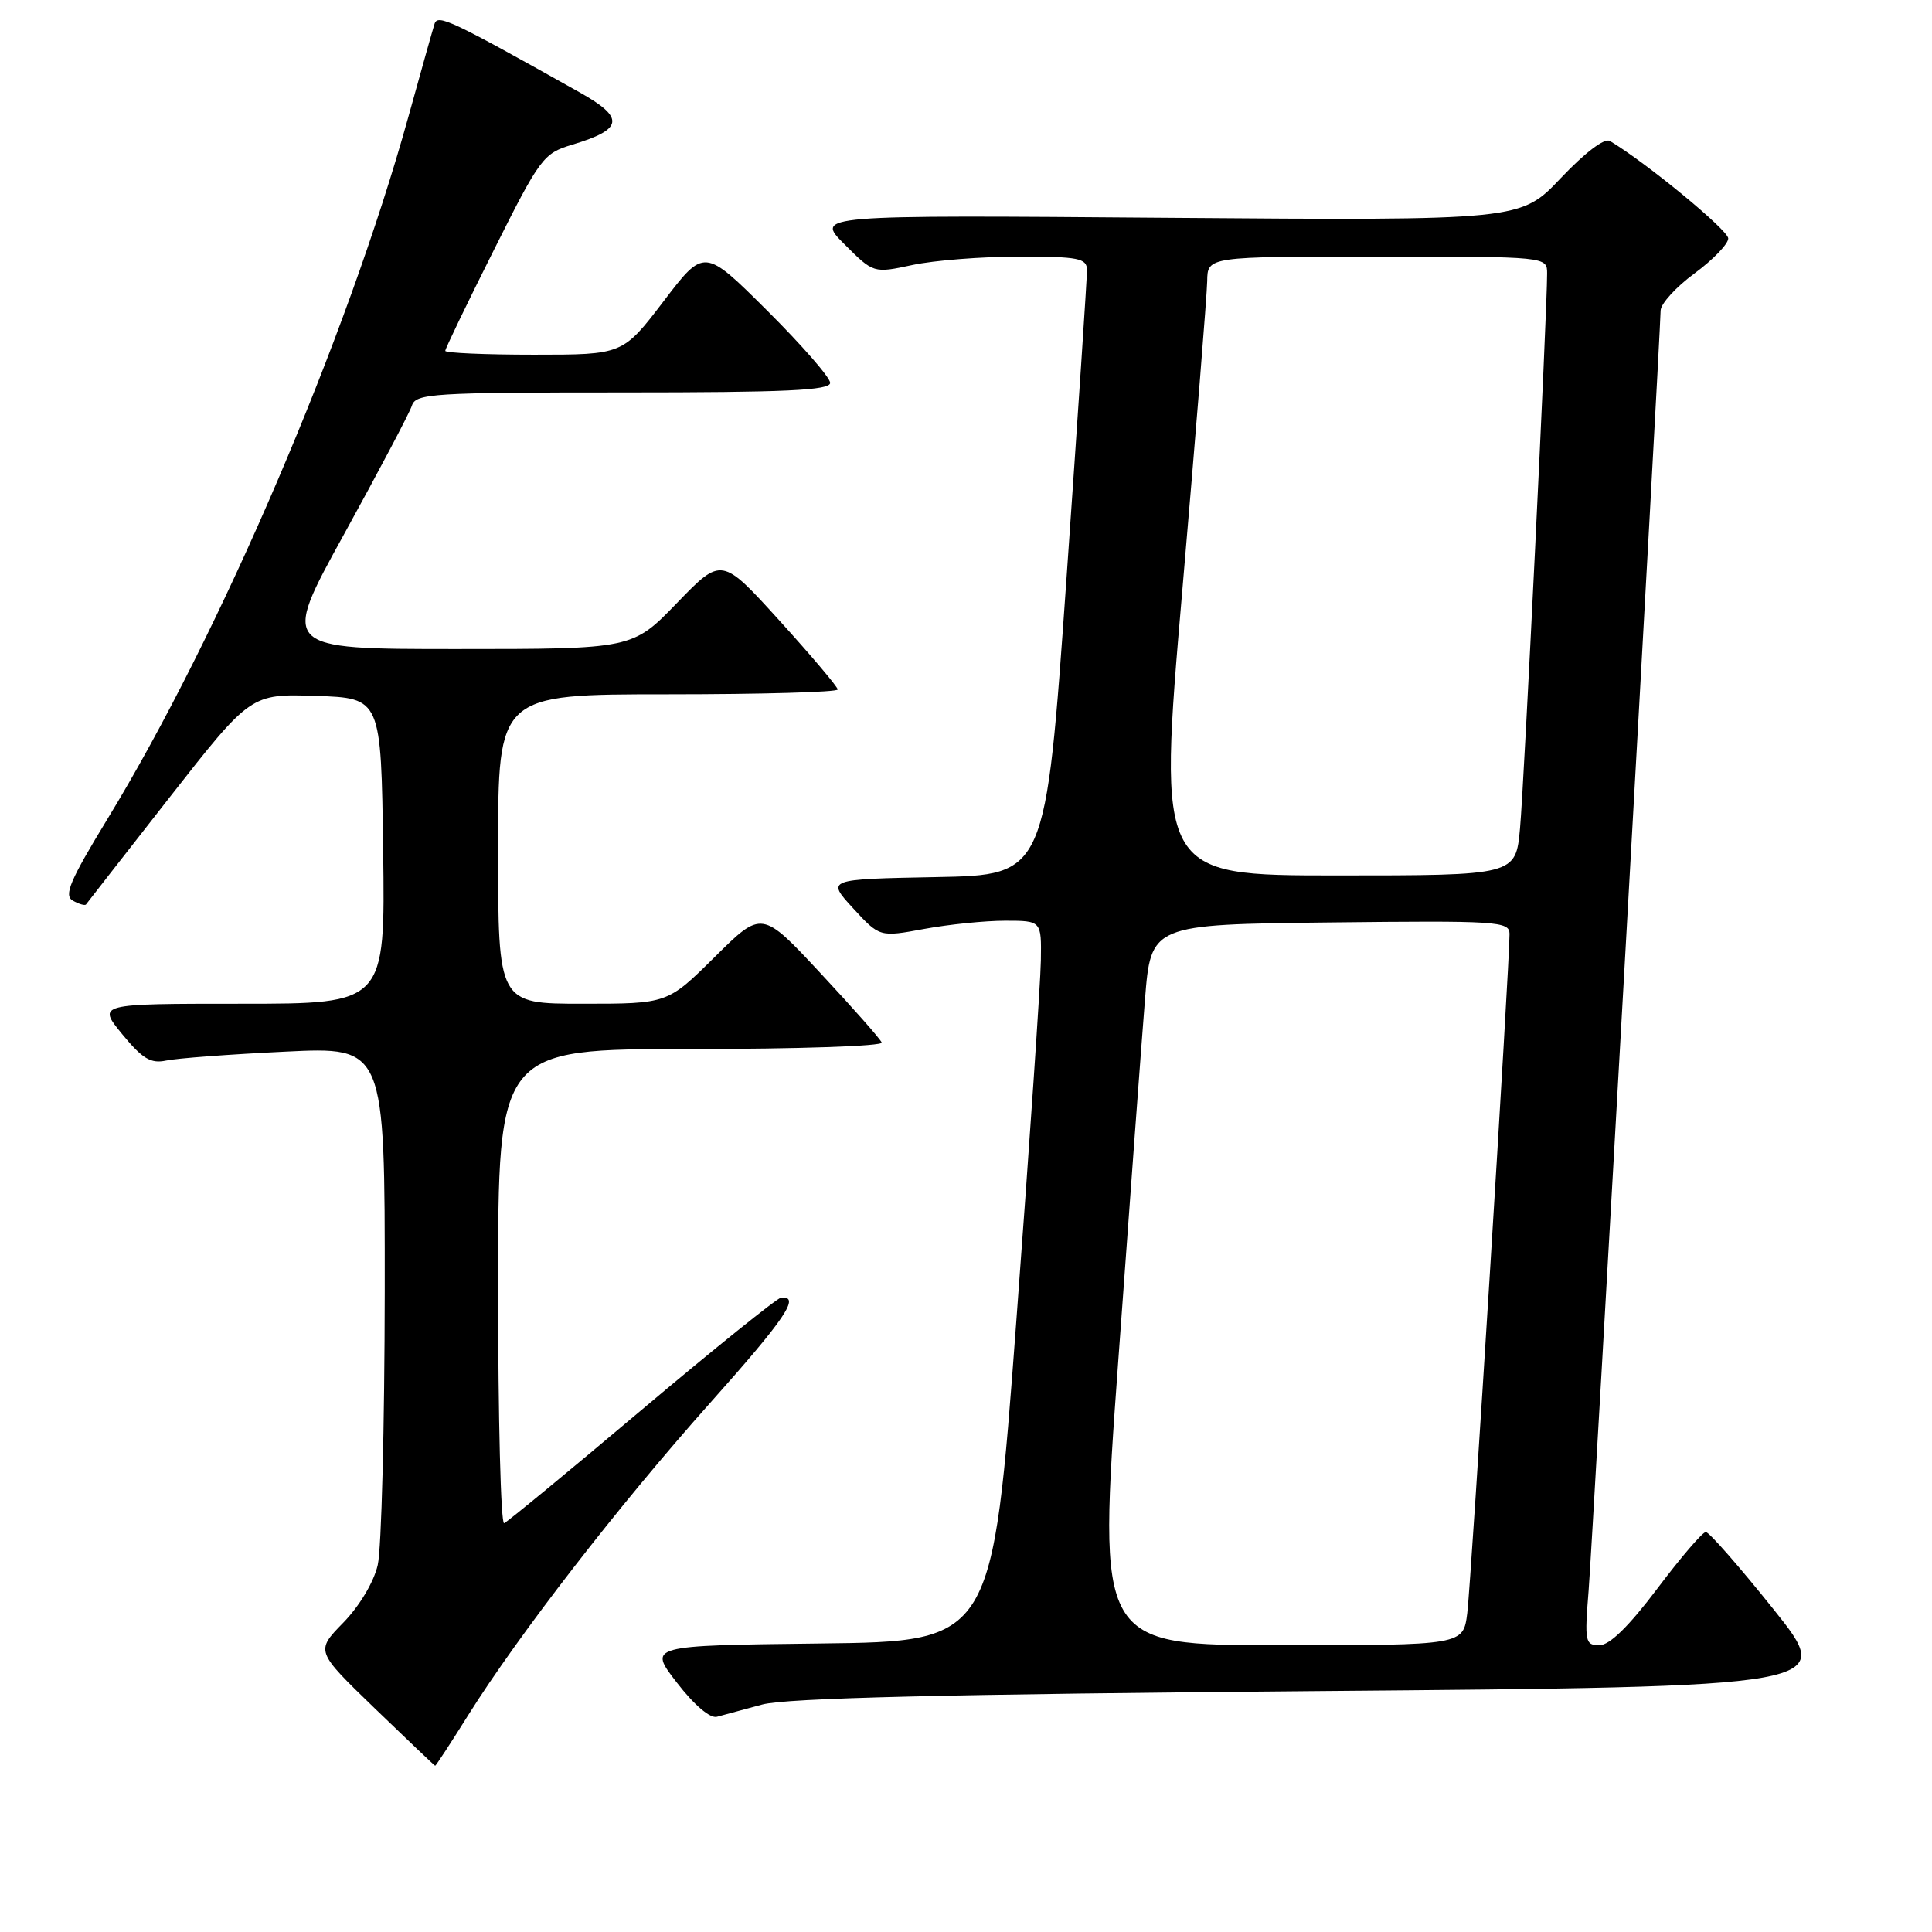 <?xml version="1.0" encoding="UTF-8" standalone="no"?>
<!DOCTYPE svg PUBLIC "-//W3C//DTD SVG 1.1//EN" "http://www.w3.org/Graphics/SVG/1.1/DTD/svg11.dtd" >
<svg xmlns="http://www.w3.org/2000/svg" xmlns:xlink="http://www.w3.org/1999/xlink" version="1.1" viewBox="0 0 256 256">
 <g >
 <path fill="currentColor"
d=" M 62.05 227.25 C 68.76 216.56 81.92 199.56 93.95 186.06 C 104.12 174.66 106.15 171.65 103.47 171.96 C 102.94 172.03 94.65 178.70 85.05 186.79 C 75.46 194.88 67.24 201.65 66.80 201.83 C 66.36 202.02 66.00 187.95 66.00 170.58 C 66.00 139.00 66.00 139.00 91.58 139.00 C 105.65 139.00 117.02 138.62 116.83 138.14 C 116.65 137.67 113.00 133.54 108.72 128.95 C 100.95 120.61 100.95 120.61 94.70 126.81 C 88.45 133.00 88.45 133.00 77.22 133.00 C 66.00 133.00 66.00 133.00 66.00 112.50 C 66.00 92.00 66.00 92.00 88.50 92.00 C 100.88 92.00 111.00 91.71 111.00 91.36 C 111.00 91.02 107.54 86.92 103.31 82.26 C 95.62 73.78 95.62 73.78 89.71 79.89 C 83.81 86.00 83.81 86.00 60.51 86.00 C 37.20 86.00 37.20 86.00 45.61 70.75 C 50.23 62.36 54.27 54.71 54.58 53.75 C 55.09 52.14 57.32 52.00 82.57 52.00 C 104.10 52.00 110.00 51.73 110.00 50.73 C 110.00 50.03 106.24 45.72 101.65 41.15 C 93.31 32.85 93.31 32.85 87.92 39.93 C 82.52 47.00 82.52 47.00 70.76 47.00 C 64.29 47.00 59.00 46.77 59.00 46.49 C 59.00 46.20 61.89 40.21 65.42 33.17 C 71.55 20.92 72.00 20.32 75.80 19.18 C 82.62 17.13 82.84 15.62 76.79 12.23 C 59.74 2.66 58.00 1.84 57.58 3.16 C 57.34 3.90 55.78 9.46 54.10 15.52 C 45.99 44.77 29.15 84.06 14.25 108.50 C 9.25 116.71 8.43 118.65 9.65 119.34 C 10.48 119.80 11.26 120.03 11.40 119.84 C 11.53 119.65 16.50 113.30 22.43 105.71 C 33.22 91.93 33.22 91.93 41.86 92.21 C 50.50 92.50 50.50 92.50 50.77 112.75 C 51.04 133.00 51.04 133.00 31.96 133.00 C 12.89 133.00 12.89 133.00 16.19 137.03 C 18.87 140.29 19.98 140.96 22.00 140.53 C 23.38 140.23 30.46 139.70 37.75 139.35 C 51.00 138.70 51.00 138.70 50.98 171.10 C 50.96 188.92 50.55 205.25 50.05 207.38 C 49.53 209.64 47.62 212.83 45.48 215.02 C 41.81 218.78 41.81 218.78 49.65 226.36 C 53.97 230.53 57.57 233.95 57.66 233.97 C 57.75 233.99 59.73 230.96 62.05 227.25 Z  M 101.00 225.86 C 104.21 225.00 125.23 224.49 174.35 224.08 C 243.20 223.50 243.20 223.50 235.01 213.25 C 230.50 207.61 226.46 203.00 226.03 203.00 C 225.60 203.00 222.70 206.38 219.60 210.50 C 215.84 215.49 213.28 218.00 211.93 218.00 C 210.04 218.00 209.95 217.55 210.50 210.75 C 211.00 204.55 219.93 45.81 220.04 41.15 C 220.06 40.24 222.09 38.02 224.54 36.22 C 226.99 34.41 229.00 32.33 229.00 31.59 C 229.00 30.50 218.16 21.57 213.32 18.68 C 212.61 18.25 210.02 20.22 206.82 23.59 C 201.50 29.22 201.50 29.22 154.76 28.86 C 108.02 28.49 108.02 28.49 111.89 32.36 C 115.75 36.22 115.75 36.22 120.92 35.11 C 123.77 34.50 130.13 34.00 135.05 34.00 C 142.89 34.00 144.00 34.22 144.03 35.75 C 144.05 36.71 142.82 55.15 141.31 76.72 C 138.55 115.95 138.55 115.95 124.03 116.22 C 109.51 116.50 109.51 116.50 113.03 120.34 C 116.56 124.18 116.56 124.18 122.46 123.09 C 125.71 122.49 130.53 122.00 133.18 122.00 C 138.00 122.00 138.00 122.00 137.92 127.25 C 137.88 130.14 136.42 151.62 134.67 175.00 C 131.50 217.50 131.50 217.50 108.69 217.77 C 85.88 218.04 85.88 218.04 89.69 222.96 C 91.98 225.93 94.10 227.73 95.00 227.48 C 95.83 227.26 98.53 226.53 101.00 225.86 Z  M 148.18 180.25 C 149.68 159.49 151.27 138.00 151.71 132.50 C 152.50 122.50 152.50 122.50 176.25 122.23 C 198.39 121.98 200.00 122.08 200.02 123.73 C 200.05 127.41 194.93 209.69 194.42 213.75 C 193.88 218.00 193.88 218.00 169.66 218.00 C 145.44 218.00 145.44 218.00 148.18 180.25 Z  M 156.66 78.25 C 158.45 57.49 159.93 39.04 159.96 37.25 C 160.00 34.00 160.00 34.00 182.50 34.00 C 205.00 34.00 205.00 34.00 205.00 36.25 C 205.01 41.18 201.95 103.90 201.41 109.75 C 200.84 116.00 200.84 116.00 177.13 116.00 C 153.41 116.00 153.41 116.00 156.66 78.25 Z "/>
</g>
</svg>